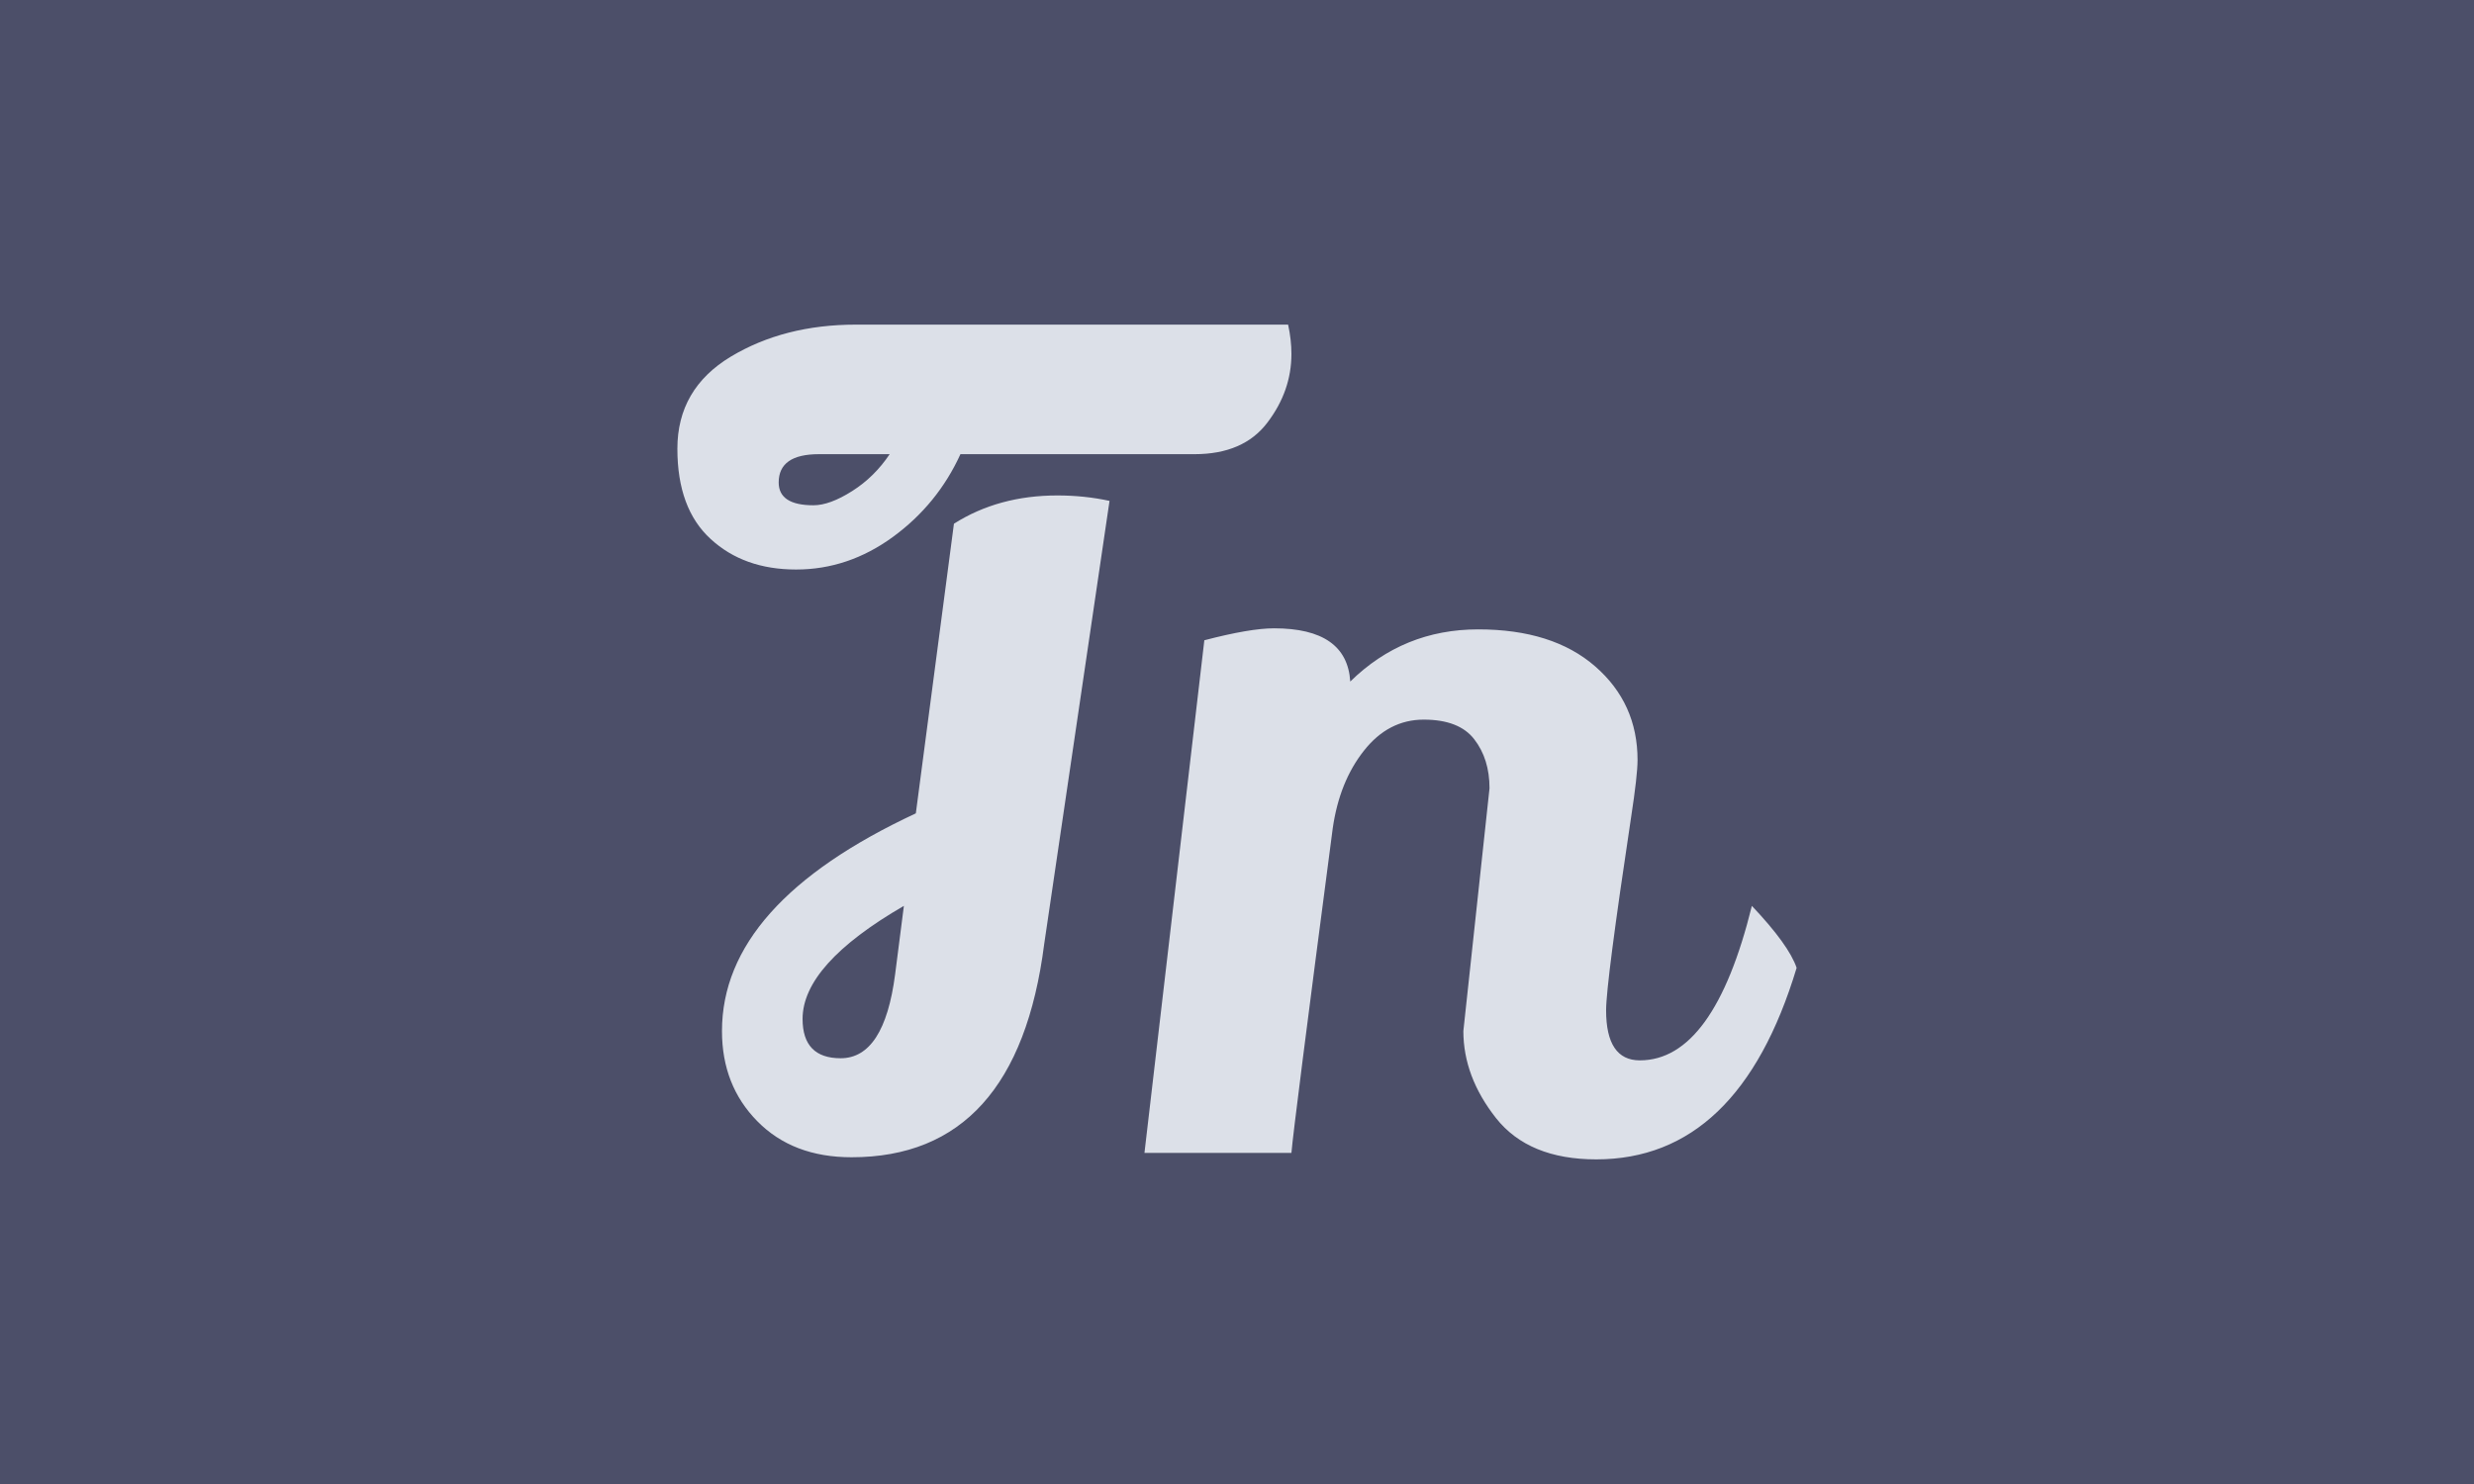 <svg xmlns="http://www.w3.org/2000/svg" version="1.1" xmlns:xlink="http://www.w3.org/1999/xlink" xmlns:svgjs="http://svgjs.dev/svgjs" width="100%" height="100%" viewBox="0 0 1000 600"><rect width="1000" height="600" x="0" y="0" fill="#4c4f69"/><g><rect width="333.333" height="333.333" rx="13.333" ry="13.333" y="77.778" fill="#4c4f69" transform="matrix(2.25,0,0,2.25,0,-250)" x="55.556"/><path d="M172.539 192.724Q168.437 201.715 160.424 207.583Q152.383 213.45 143.012 213.45Q133.613 213.45 127.664 207.963Q121.688 202.503 121.688 191.746Q121.688 180.989 131.277 175.203Q140.866 169.444 153.769 169.444L153.769 169.444L231.404 169.444Q232.001 172.188 232.001 174.714L232.001 174.714Q232.001 181.369 227.682 187.047Q223.39 192.724 214.589 192.724L214.589 192.724Q214.209 192.724 213.992 192.724L213.992 192.724L172.539 192.724ZM159.826 192.724L147.114 192.724Q139.888 192.724 139.888 197.804L139.888 197.804Q139.888 201.906 146.136 201.906L146.136 201.906Q149.069 201.906 153.09 199.352Q157.083 196.826 159.826 192.724L159.826 192.724ZM187.588 280.736Q182.699 319.064 152.981 319.064L152.981 319.064Q142.414 319.064 136.058 312.599Q129.701 306.161 129.701 296.382L129.701 296.382Q129.701 273.483 164.526 257.266L164.526 257.266L171.371 205.22Q179.384 200.14 189.951 200.14L189.951 200.14Q194.841 200.14 199.323 201.118L199.323 201.118L187.588 280.736ZM162.38 273.89Q144.18 284.43 144.18 294.209L144.18 294.209Q144.18 301.272 151.025 301.272L151.025 301.272Q158.848 301.272 160.804 286.196L160.804 286.196L162.38 273.89ZM262.887 296.382L262.887 296.382L267.586 252.757Q267.586 247.487 264.843 243.955Q262.126 240.424 255.77 240.424Q249.413 240.424 245.013 246.02Q240.612 251.589 239.417 259.982L239.417 259.982Q232.382 313.577 232.001 318.276L232.001 318.276L205.598 318.276L216.355 226.163Q224.558 224.017 228.877 224.017L228.877 224.017Q241.971 224.017 242.568 233.579L242.568 233.579Q252.13 224.207 265.549 224.207Q278.941 224.207 286.574 230.862Q294.18 237.49 294.18 247.677L294.18 247.677Q294.18 250.421 293.012 258.026L293.012 258.026Q288.53 287.771 288.53 292.661L288.53 292.661Q288.53 301.652 294.587 301.652L294.587 301.652Q307.871 301.652 314.716 273.89L314.716 273.89Q321.371 280.926 322.756 285.028L322.756 285.028Q312.38 319.444 286.764 319.444L286.764 319.444Q274.622 319.444 268.754 312.029Q262.887 304.586 262.887 296.382Z " fill="#dce0e8" transform="matrix(2.25,0,0,2.25,0,-250)"/><path d="MNaN 244.444 " fill="#dce0e8" transform="matrix(2.25,0,0,2.25,0,-250)"/></g></svg>